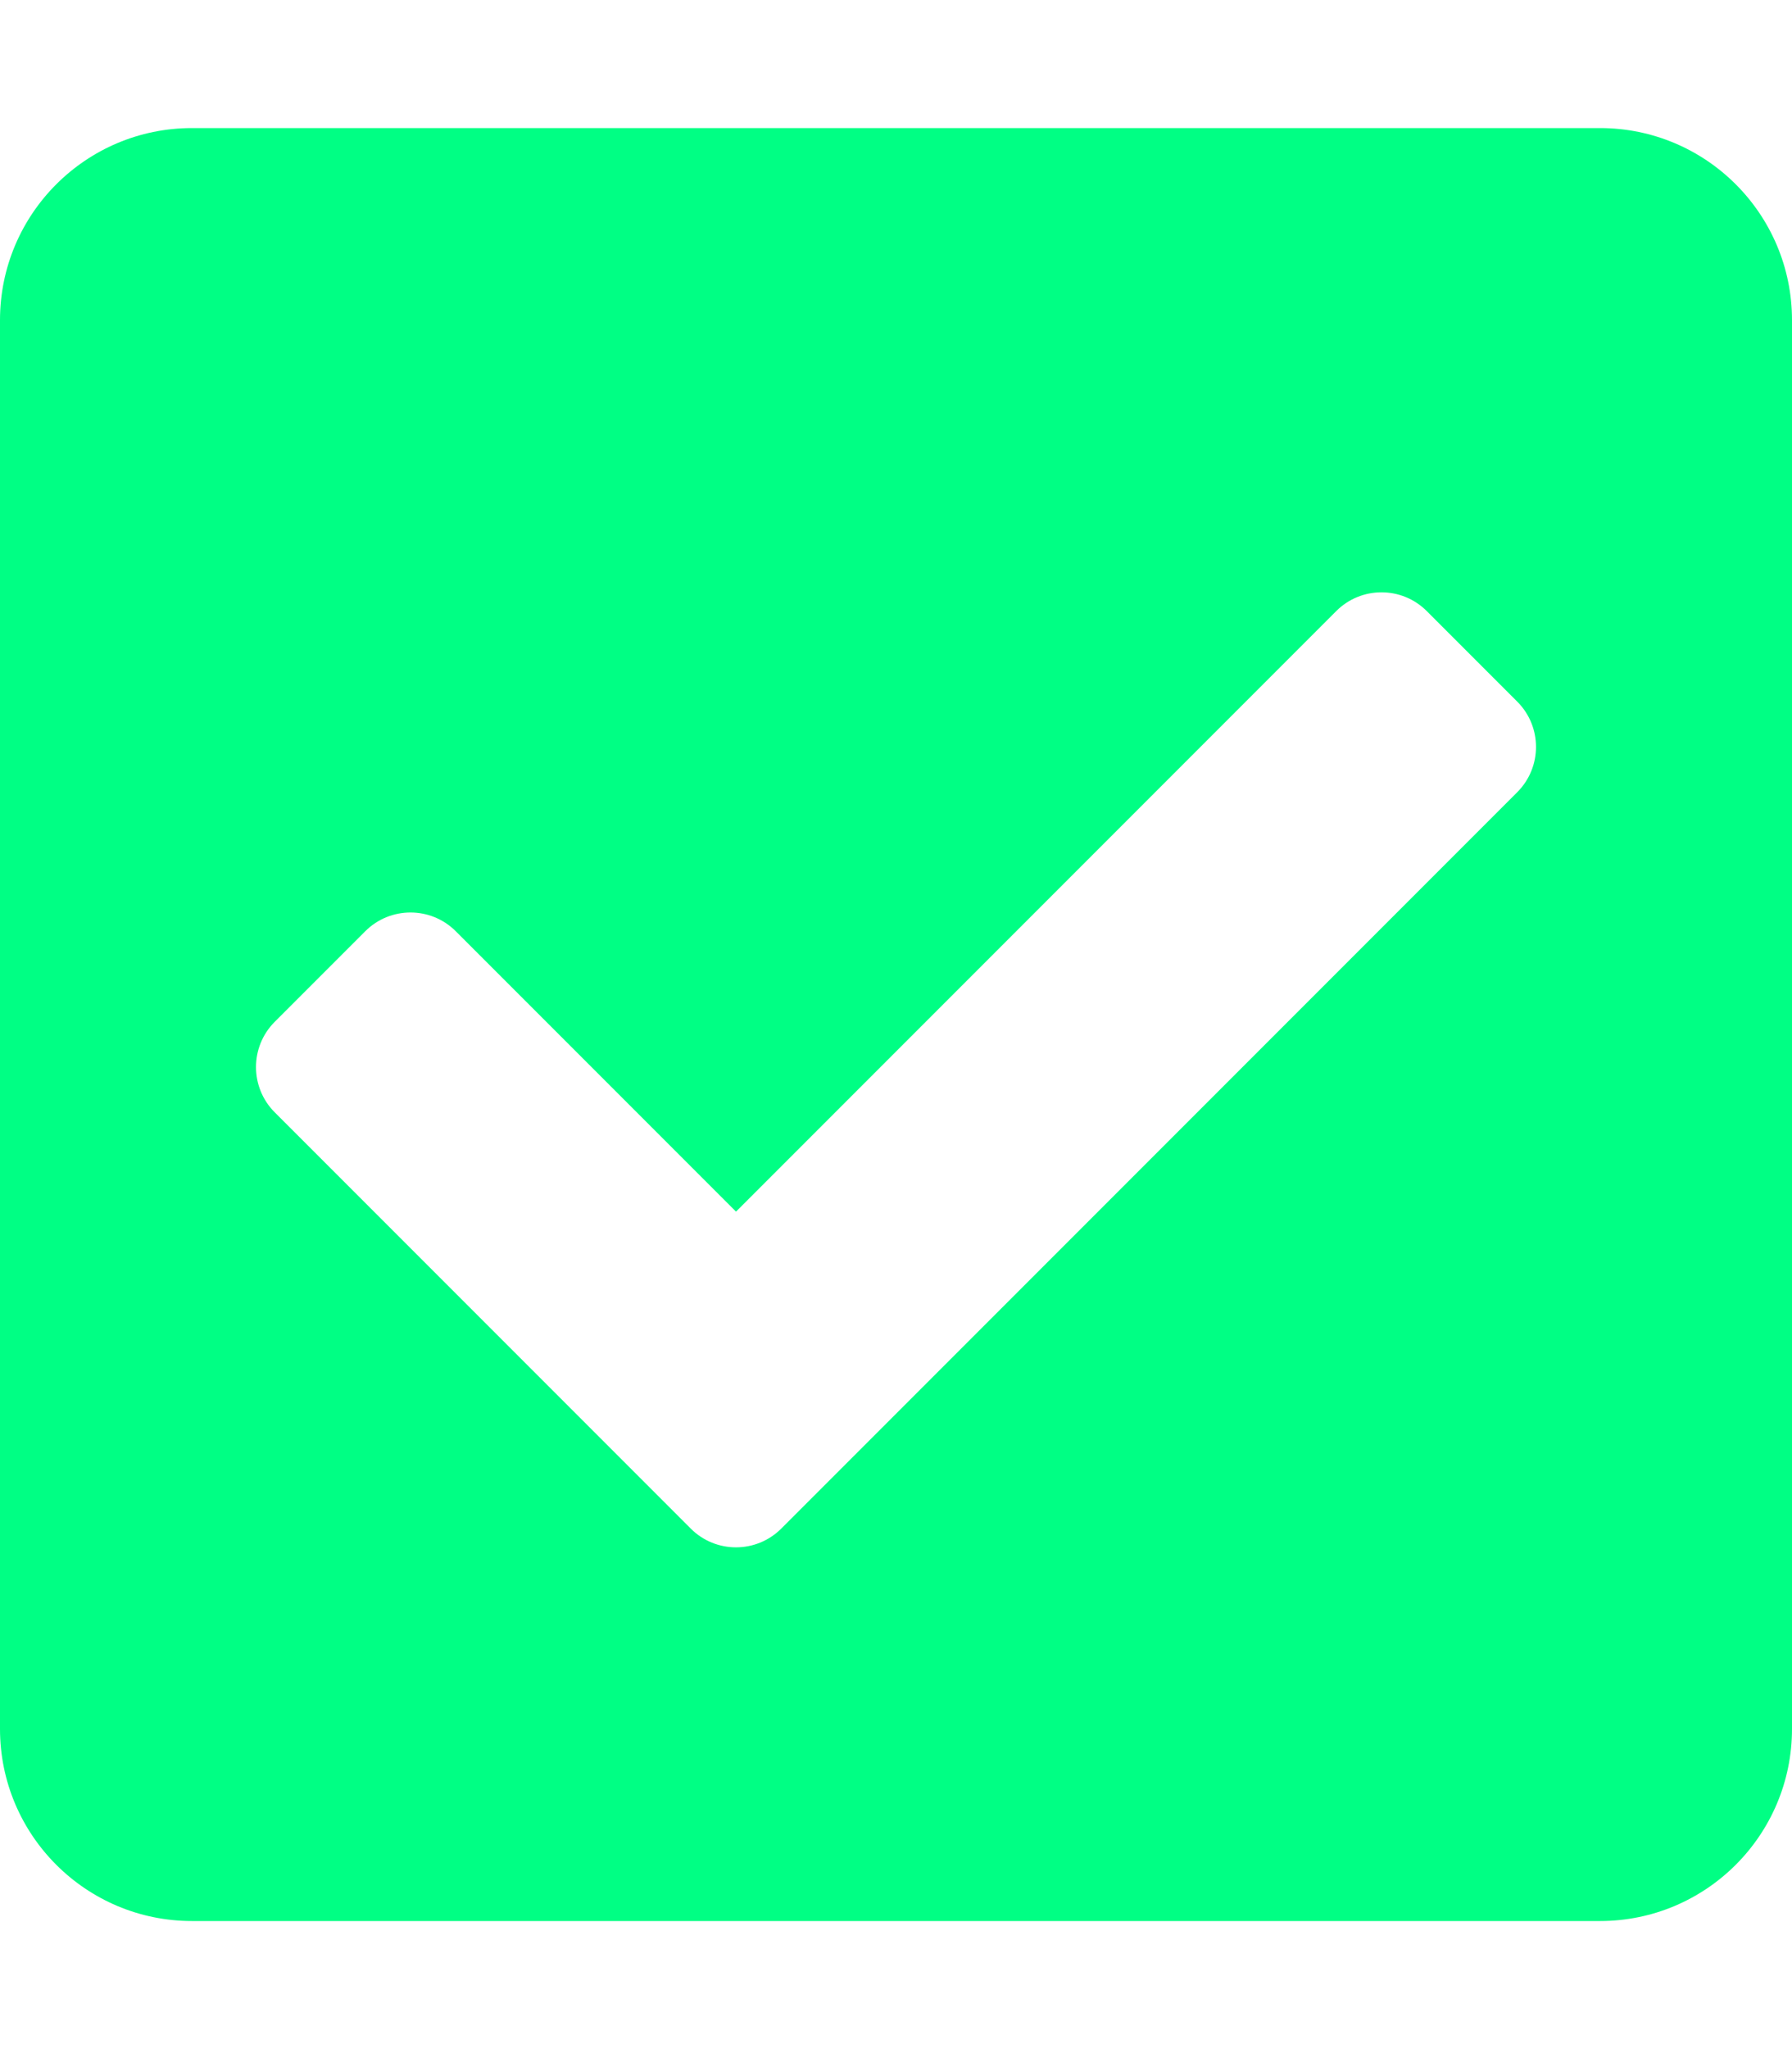 <?xml version="1.0" encoding="UTF-8" standalone="no"?><!-- Generator: Gravit.io --><svg xmlns="http://www.w3.org/2000/svg" xmlns:xlink="http://www.w3.org/1999/xlink" style="isolation:isolate" viewBox="0 0 448 512" width="448pt" height="512pt"><defs><clipPath id="_clipPath_rhBc8MpXgTFtmtsnTPqCqAqdONmpFqT1"><rect width="448" height="512"/></clipPath></defs><g clip-path="url(#_clipPath_rhBc8MpXgTFtmtsnTPqCqAqdONmpFqT1)"><path d=" M 400 480 L 48 480 C 21.49 480 0 458.51 0 432 L 0 80 C 0 53.49 21.49 32 48 32 L 400 32 C 426.51 32 448 53.49 448 80 L 448 432 C 448 458.51 426.51 480 400 480 Z  M 195.314 381.941 L 379.314 197.941 C 385.562 191.693 385.562 181.562 379.314 175.314 L 356.687 152.687 C 350.439 146.439 340.308 146.438 334.059 152.687 L 184 302.745 L 113.941 232.686 C 107.693 226.438 97.562 226.438 91.313 232.686 L 68.686 255.313 C 62.438 261.561 62.438 271.692 68.686 277.94 L 172.686 381.94 C 178.935 388.19 189.065 388.19 195.314 381.941 L 195.314 381.941 Z " fill="rgb(0,255,132)"/></g></svg>